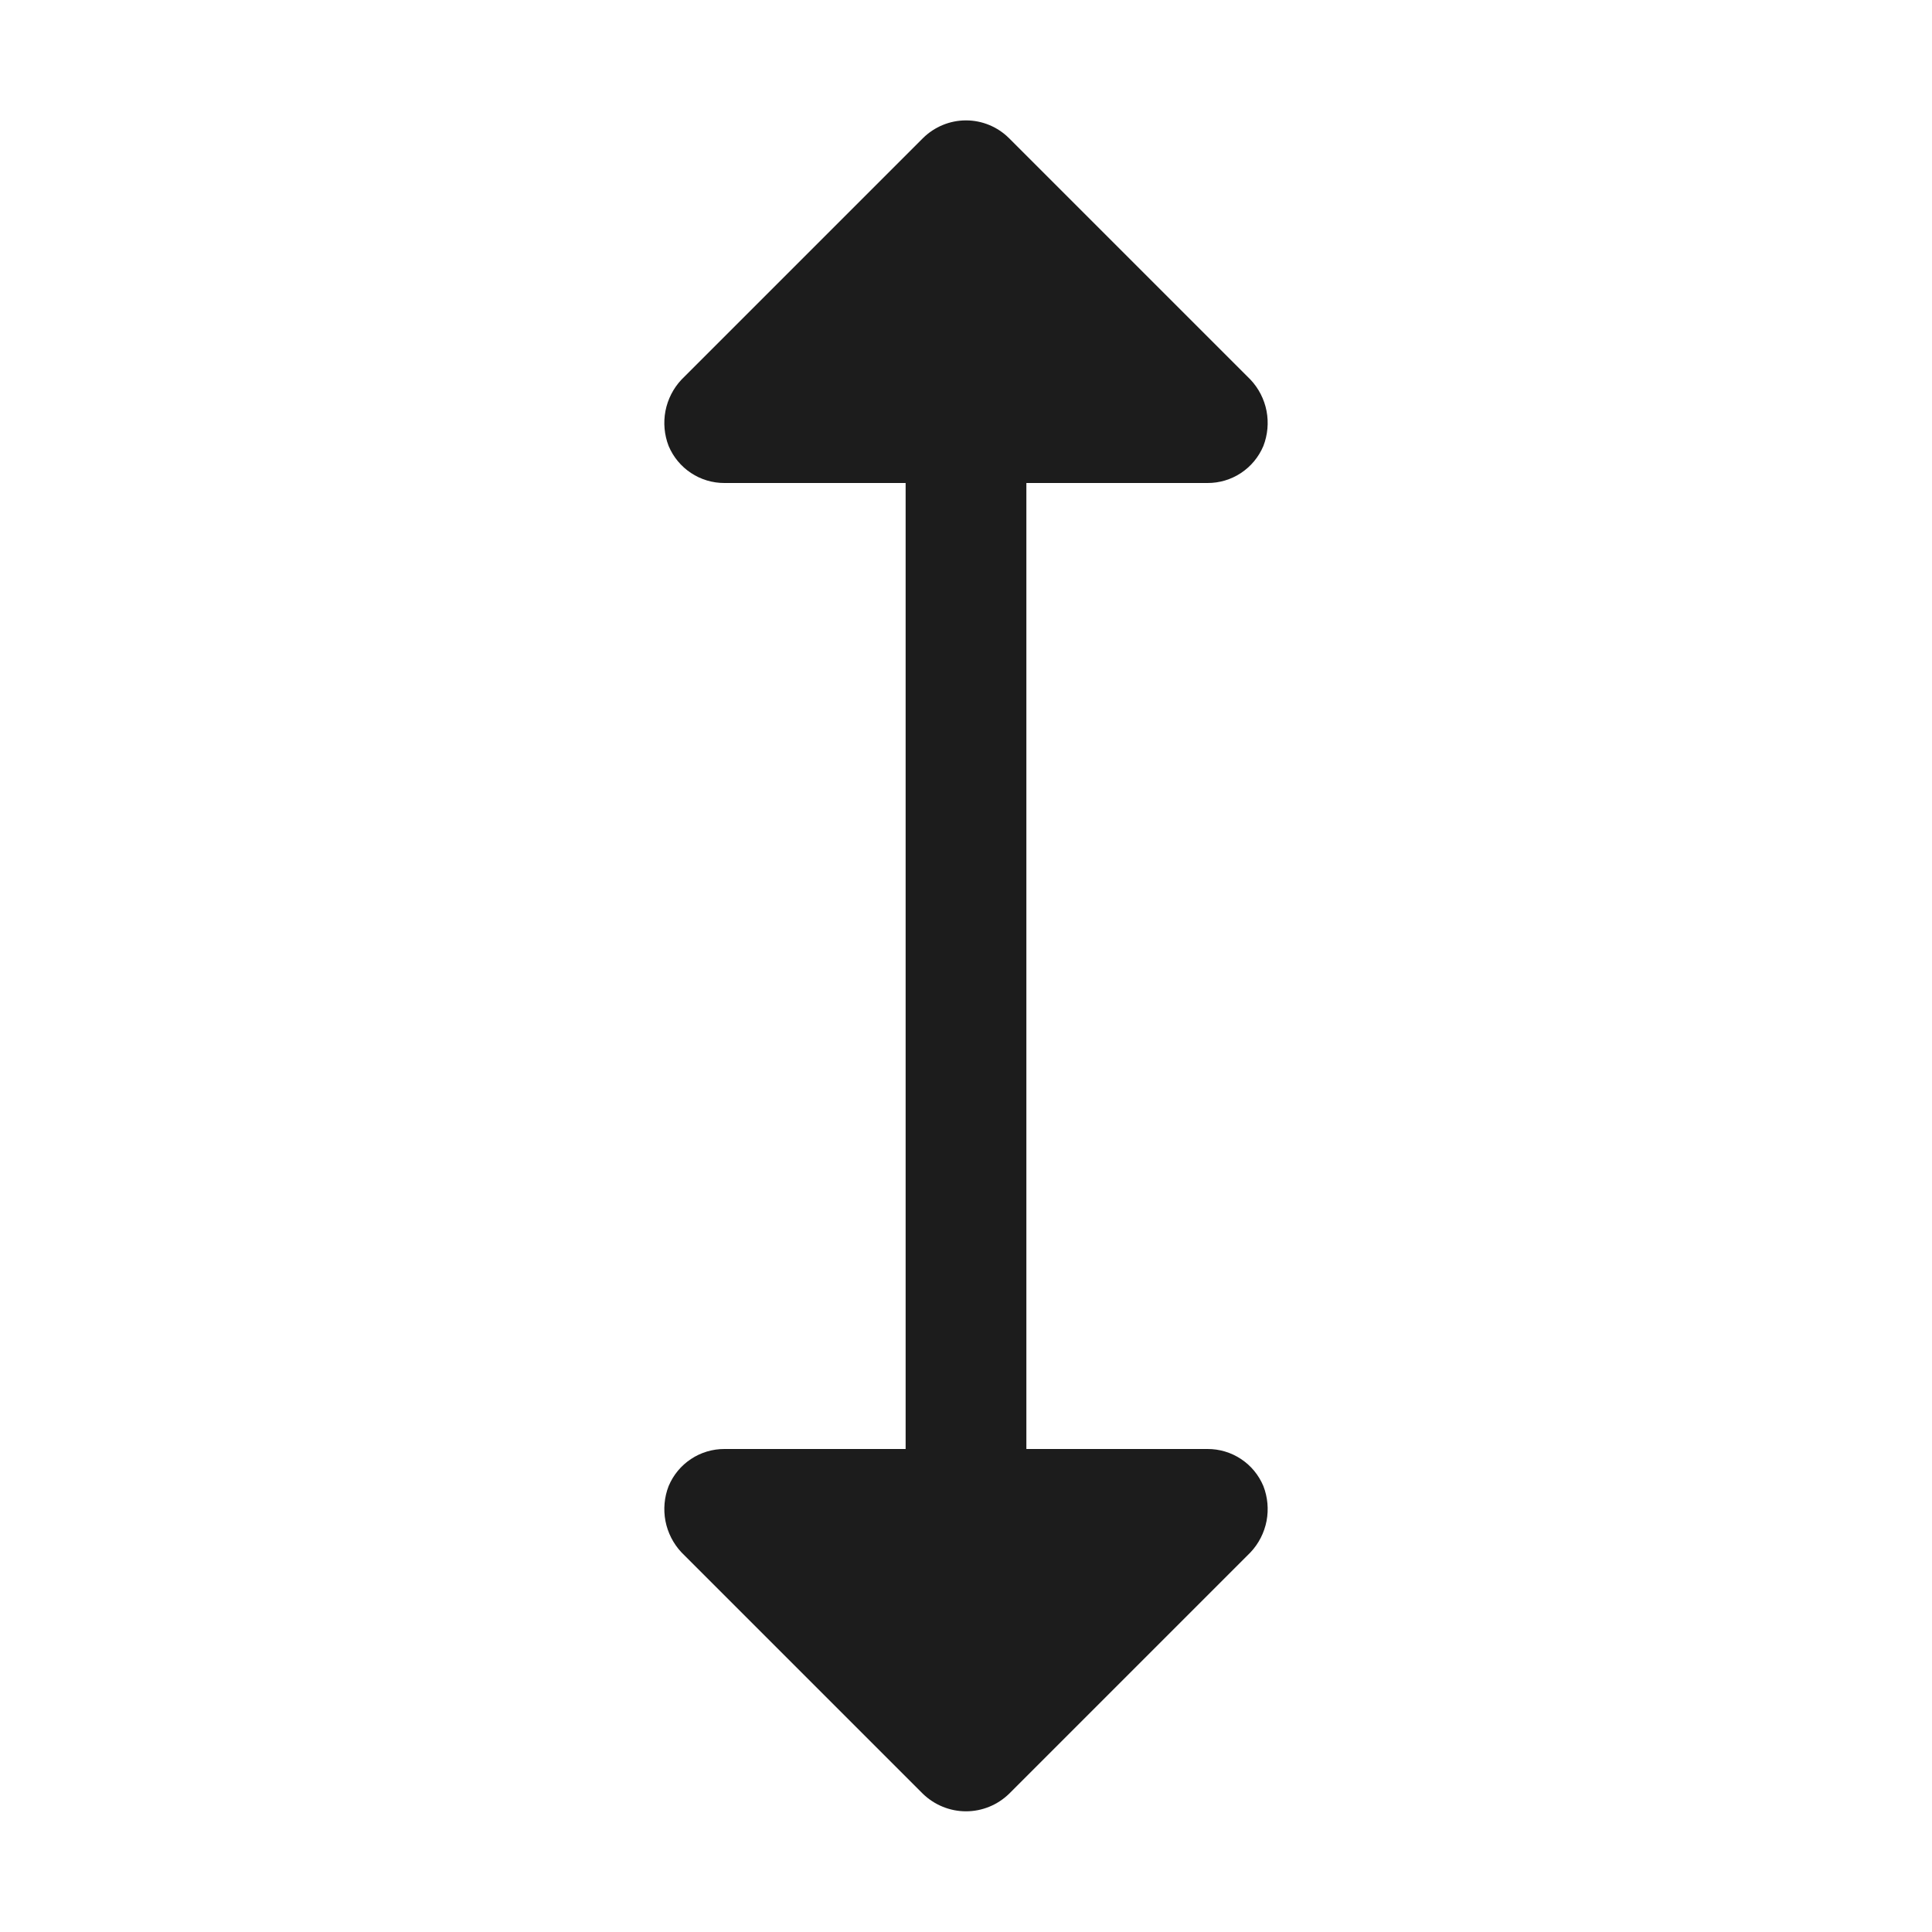 <svg width="32" height="32" viewBox="0 0 32 32" fill="none" xmlns="http://www.w3.org/2000/svg">
<path d="M20.925 24.613C20.997 24.797 21.015 24.999 20.978 25.193C20.94 25.388 20.848 25.568 20.712 25.712L16.712 29.712C16.521 29.897 16.266 30.001 16 30.001C15.734 30.001 15.479 29.897 15.287 29.712L11.287 25.712C11.152 25.568 11.06 25.388 11.022 25.193C10.985 24.999 11.003 24.797 11.075 24.613C11.152 24.43 11.28 24.275 11.445 24.166C11.609 24.057 11.803 23.999 12 24H15V8H12C11.803 8.001 11.609 7.943 11.445 7.834C11.28 7.725 11.152 7.57 11.075 7.388C11.003 7.203 10.985 7.001 11.022 6.807C11.06 6.612 11.152 6.432 11.287 6.288L15.287 2.288C15.477 2.1 15.733 1.994 16 1.994C16.267 1.994 16.523 2.1 16.712 2.288L20.712 6.288C20.848 6.432 20.94 6.612 20.978 6.807C21.015 7.001 20.997 7.203 20.925 7.388C20.848 7.57 20.72 7.725 20.555 7.834C20.391 7.943 20.197 8.001 20 8H17V24H20C20.197 23.999 20.391 24.057 20.555 24.166C20.72 24.275 20.848 24.43 20.925 24.613Z" fill="#1C1C1C"/>
</svg>

